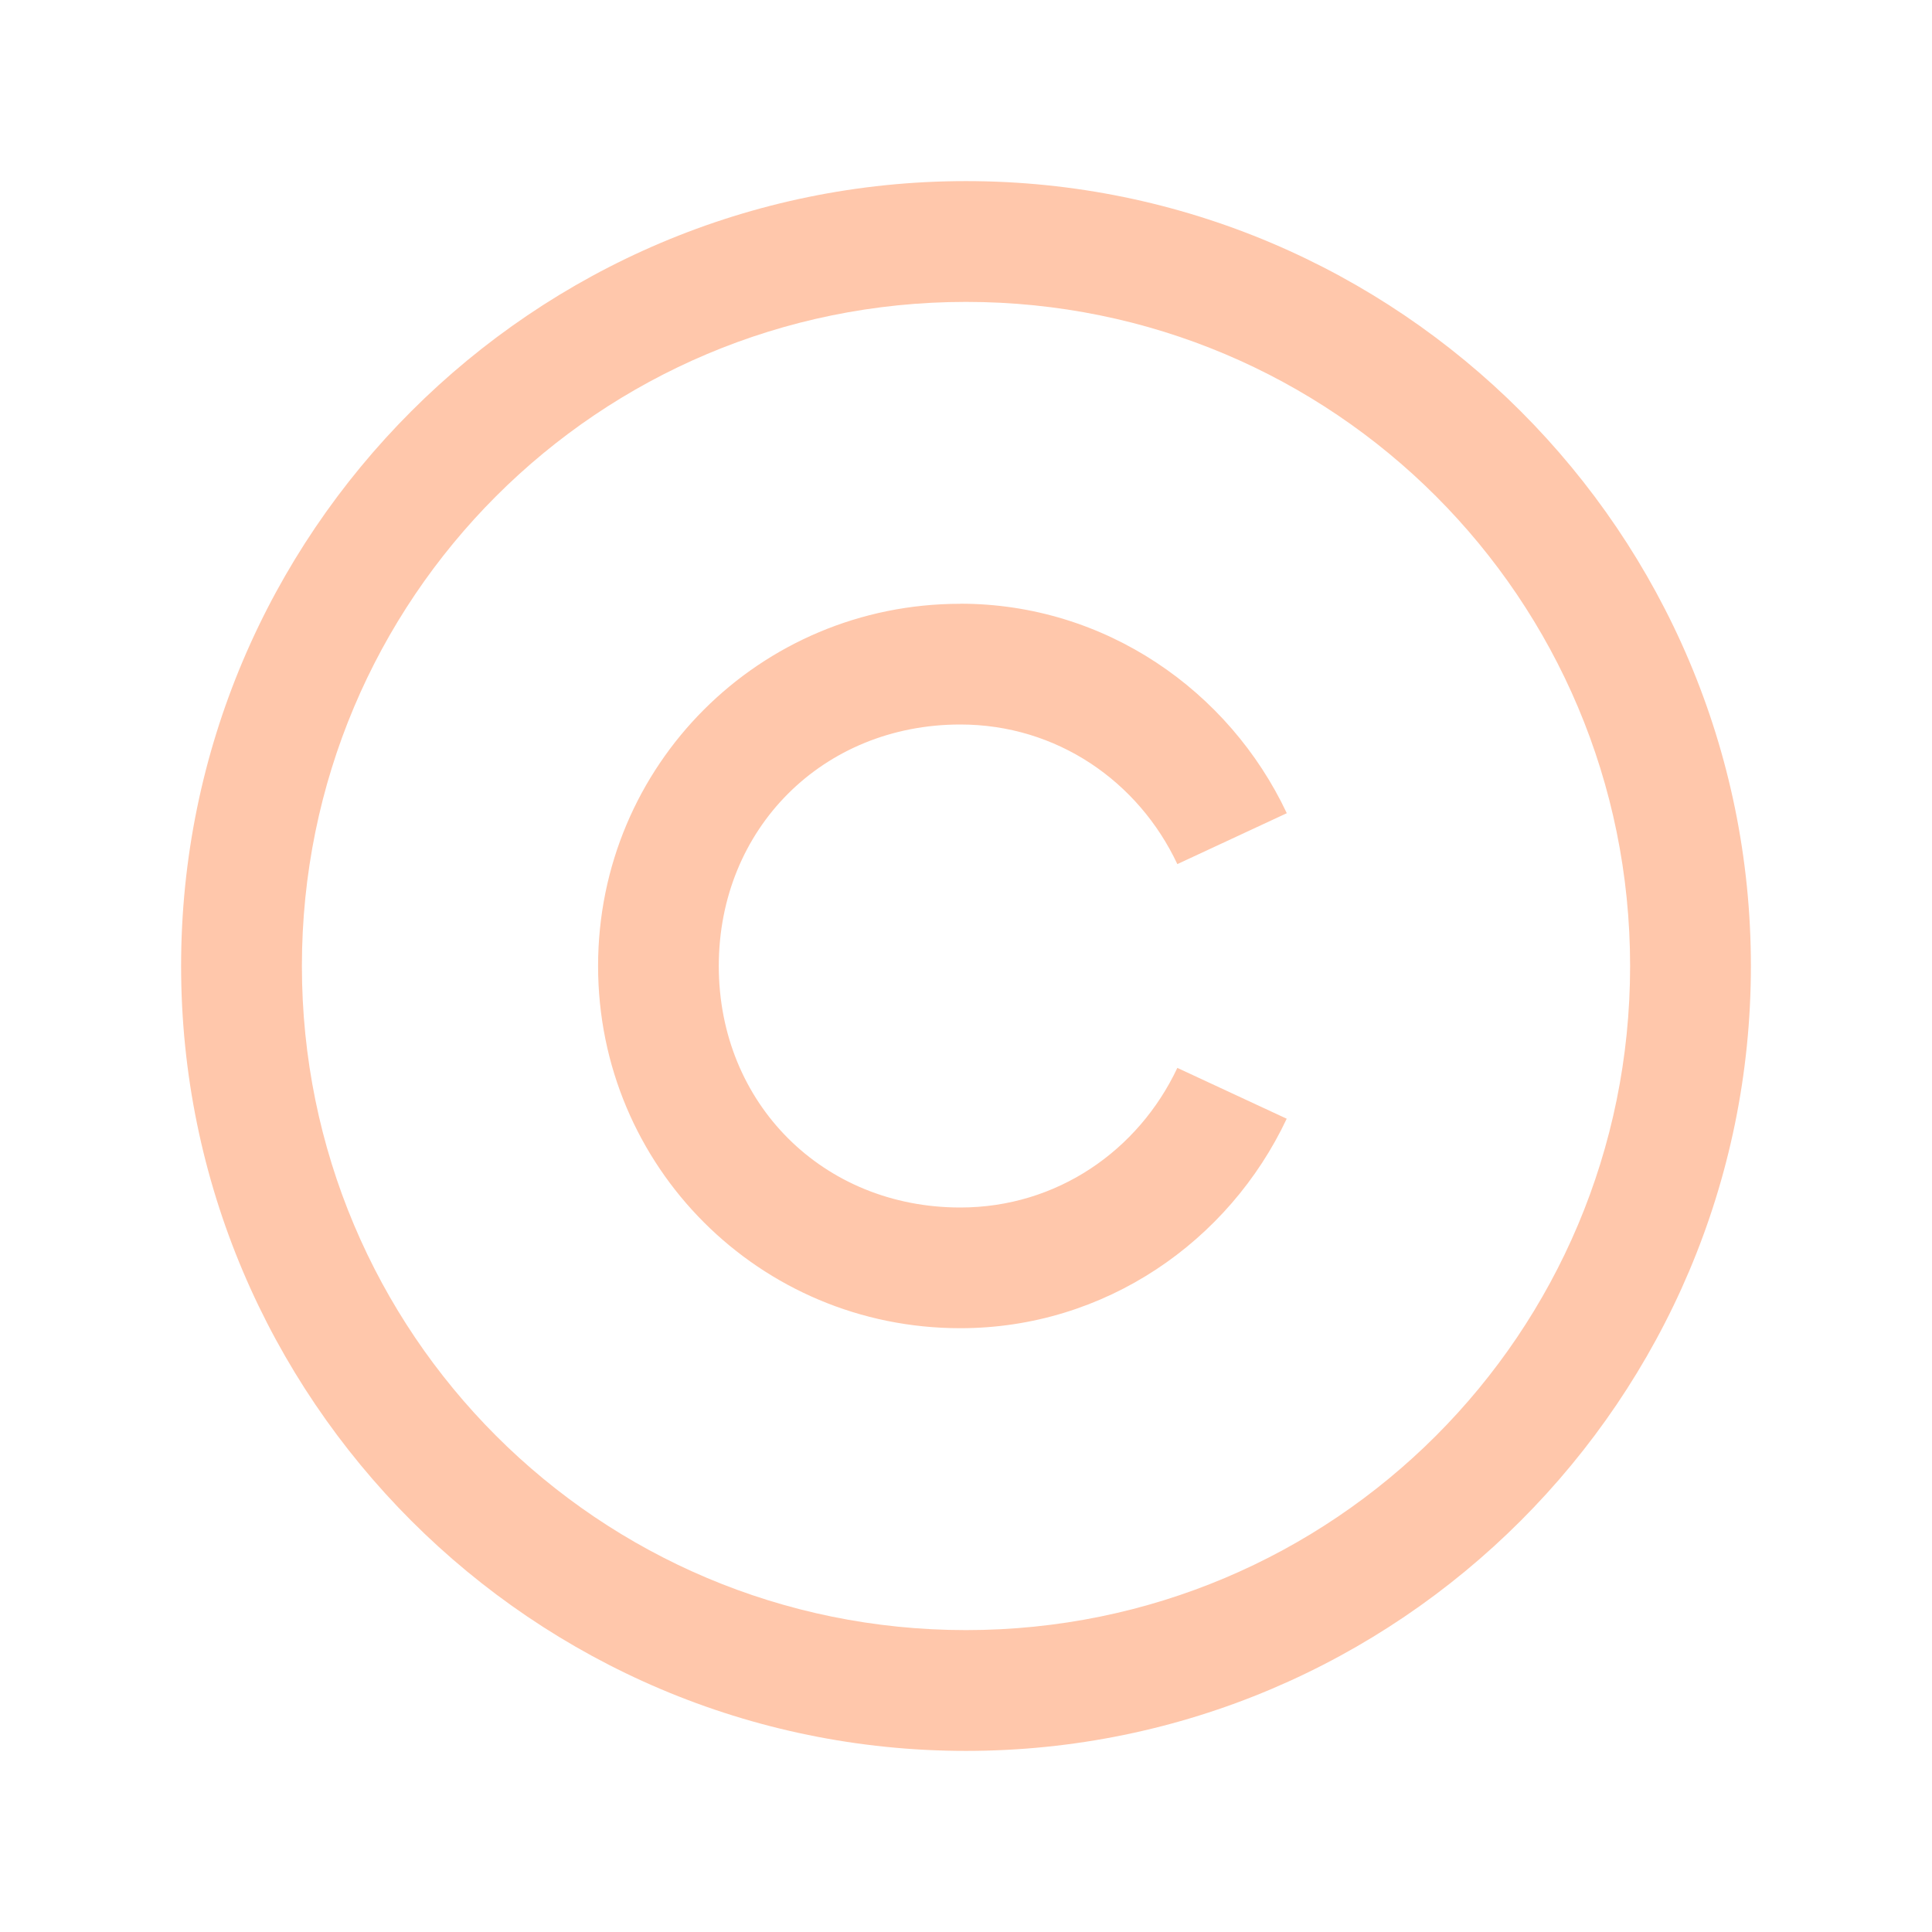 <svg width="23" height="23" viewBox="0 0 23 23" fill="none" xmlns="http://www.w3.org/2000/svg">
<path d="M11.5 2.156C6.348 2.156 2.156 6.348 2.156 11.5C2.156 16.652 6.348 20.844 11.5 20.844C16.652 20.844 20.844 16.652 20.844 11.5C20.844 6.348 16.652 2.156 11.5 2.156ZM11.5 3.594C15.875 3.594 19.406 7.125 19.406 11.5C19.406 15.875 15.875 19.406 11.5 19.406C7.125 19.406 3.594 15.875 3.594 11.5C3.594 7.125 7.125 3.594 11.5 3.594ZM11.432 7.188C9.043 7.188 7.12 9.111 7.12 11.5C7.12 13.889 9.043 15.812 11.432 15.812C13.157 15.812 14.631 14.777 15.318 13.318L14.016 12.713C13.552 13.698 12.582 14.375 11.432 14.375C9.797 14.375 8.557 13.136 8.557 11.5C8.557 9.864 9.797 8.625 11.432 8.625C12.582 8.625 13.553 9.302 14.016 10.287L15.319 9.681C14.632 8.222 13.157 7.187 11.432 7.187V7.188Z" fill="#FFC7AB"/>
</svg>
